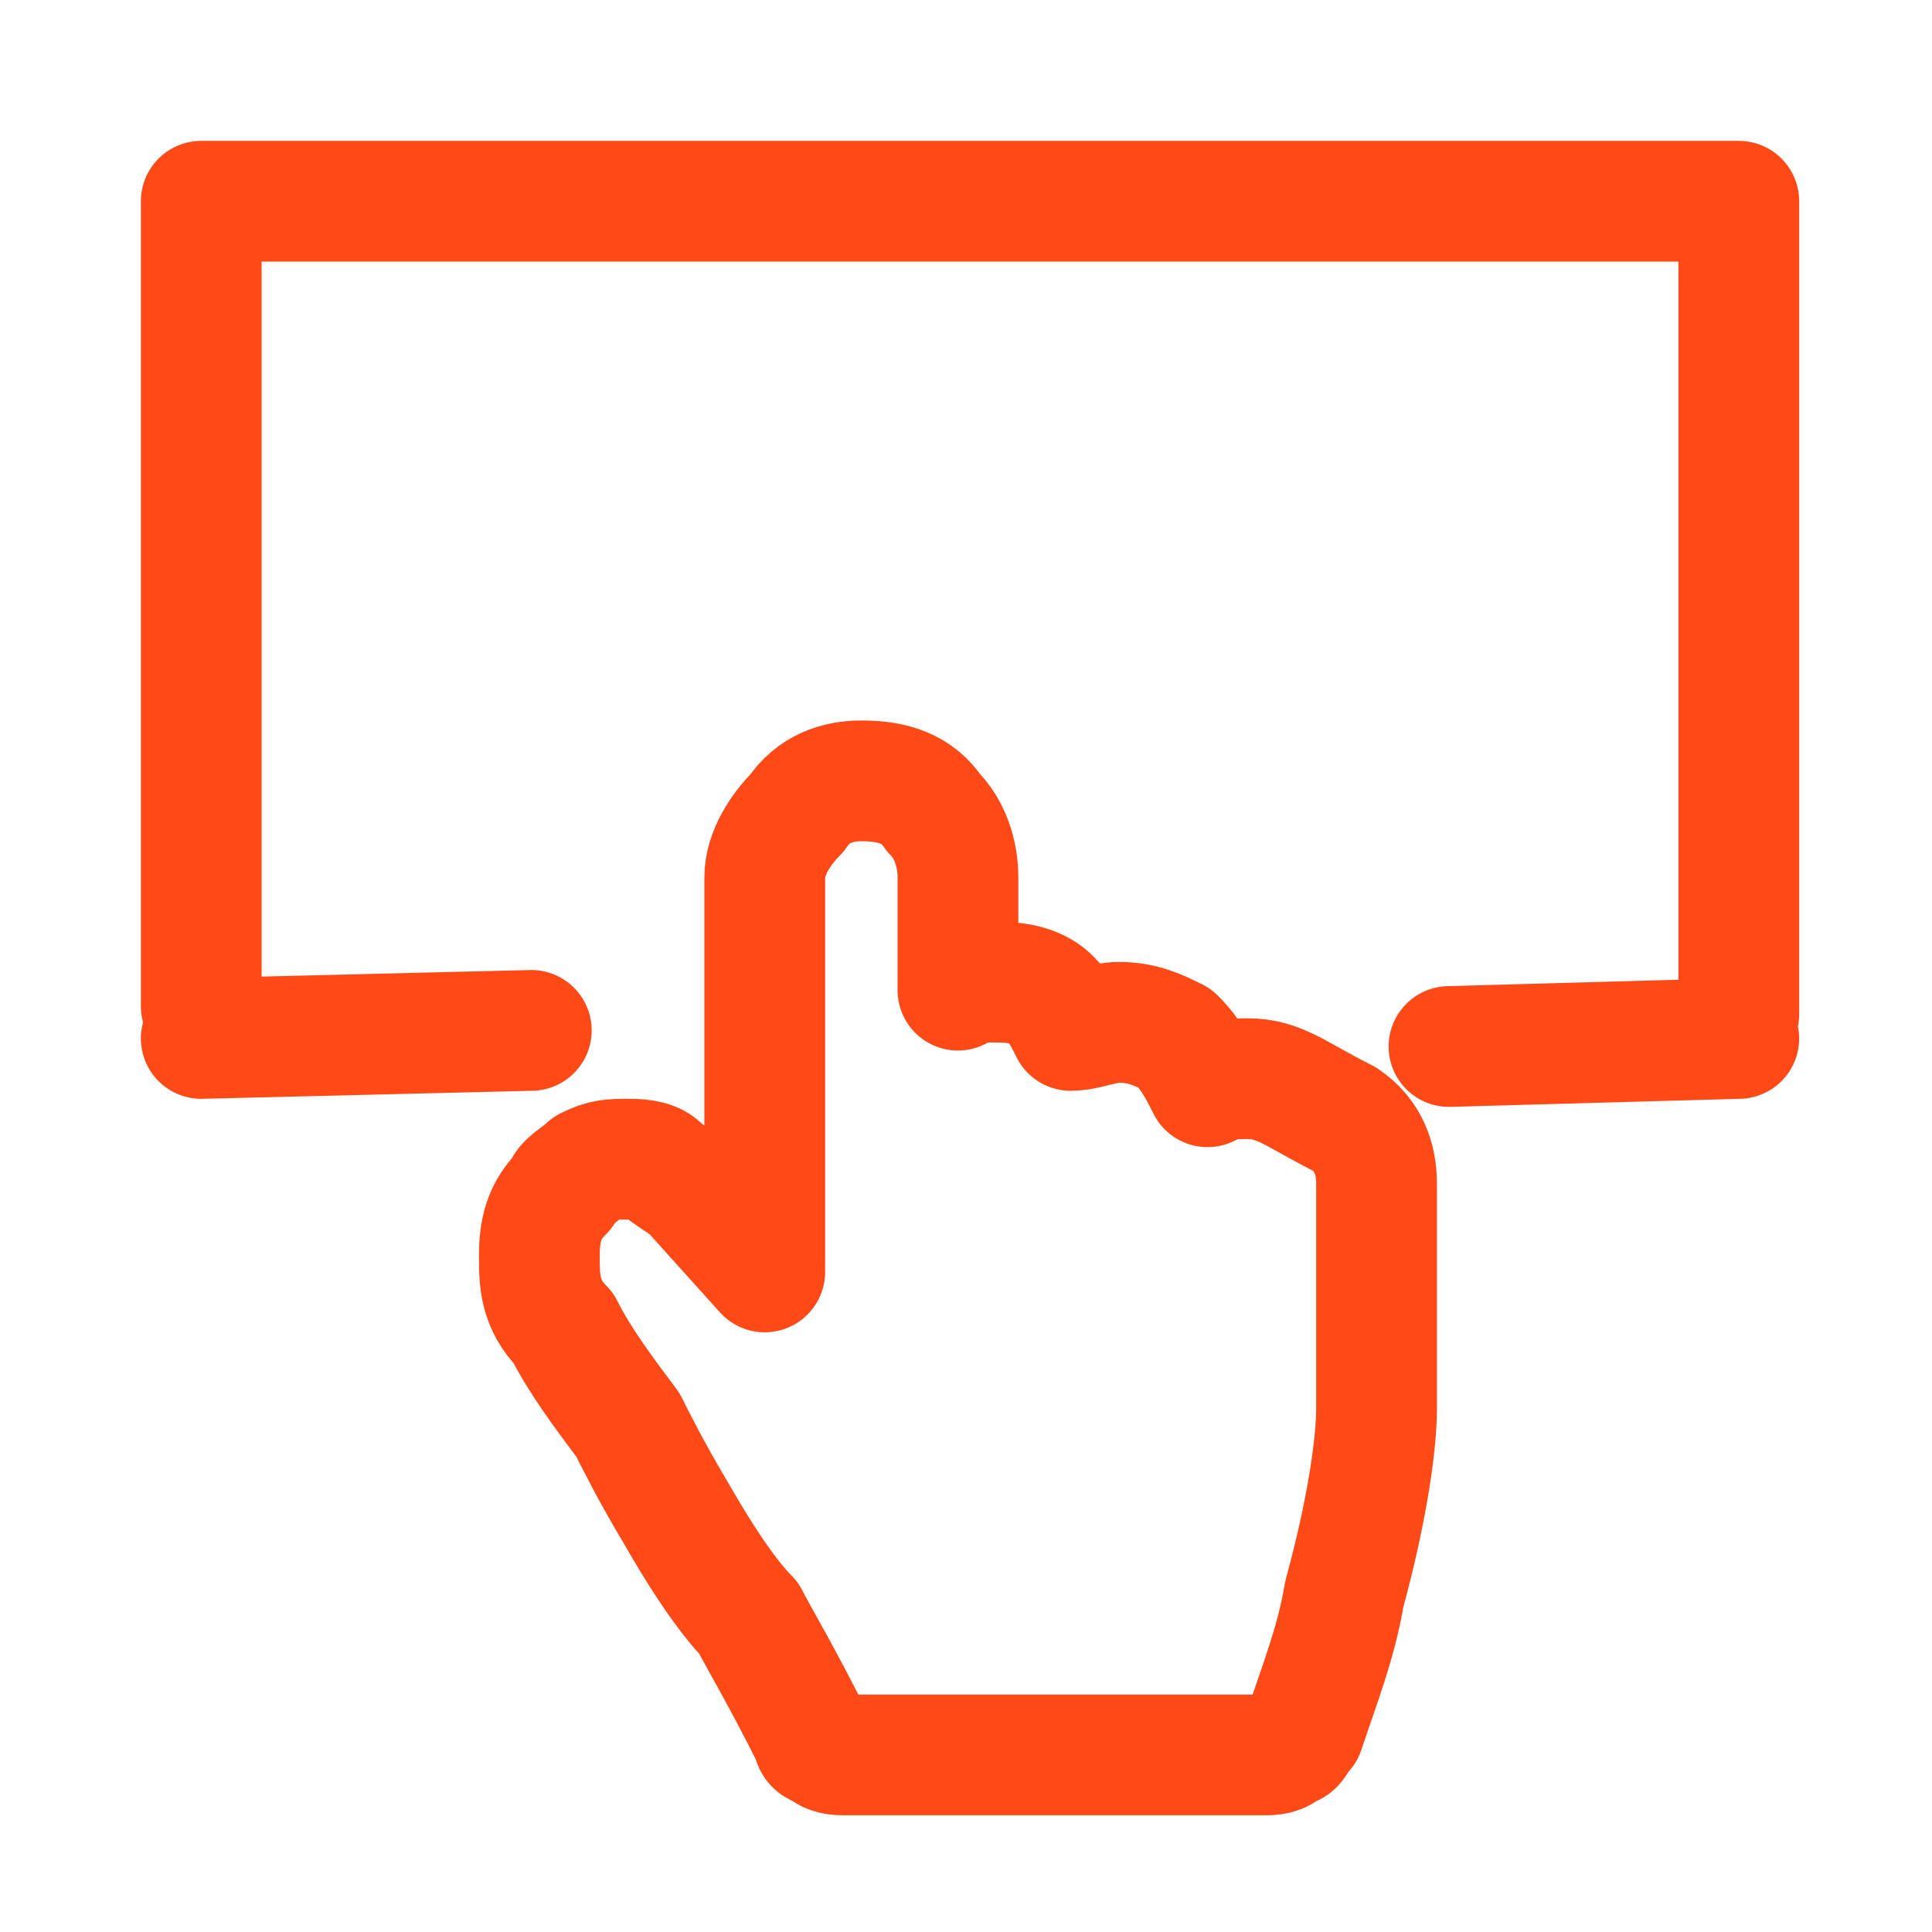 <svg xmlns="http://www.w3.org/2000/svg" viewBox="0 0 24 24">
  <defs/>
  <path fill="none" stroke="#ff4a17" stroke-linecap="round" stroke-linejoin="round" stroke-width="1.5" d="M2.5 12.5v-10h19.1v10.1m-6.1.8c-.2 0-.3 0-.5.1-.1-.2-.2-.4-.4-.6-.2-.1-.4-.2-.7-.2-.2 0-.4.1-.6.1-.1-.2-.2-.4-.4-.5s-.4-.1-.6-.1c-.1 0-.3 0-.4.1v-1.4c0-.3-.1-.6-.3-.8-.2-.3-.5-.4-.9-.4-.3 0-.6.1-.8.4-.2.2-.4.5-.4.8v4.9l-.9-1c-.1-.1-.3-.2-.4-.3s-.3-.1-.4-.1c-.2 0-.3 0-.5.1-.1.1-.3.2-.3.3-.2.2-.3.4-.3.8 0 .3 0 .6.3.9.2.4.5.8.8 1.2.1.2.3.6.6 1.1.4.7.7 1.1.9 1.3.1.2.4.7.8 1.5 0 .1.1.1.1.1.1.1.2.1.3.1h5.2c.1 0 .2 0 .3-.1.1 0 .1-.1.2-.2.2-.6.4-1.1.5-1.7.3-1.1.4-1.9.4-2.3v-2.8c0-.3-.1-.6-.4-.8-.6-.3-.8-.5-1.2-.5zm-13-.5l4.1-.1M18 13l3.6-.1"/>
</svg>